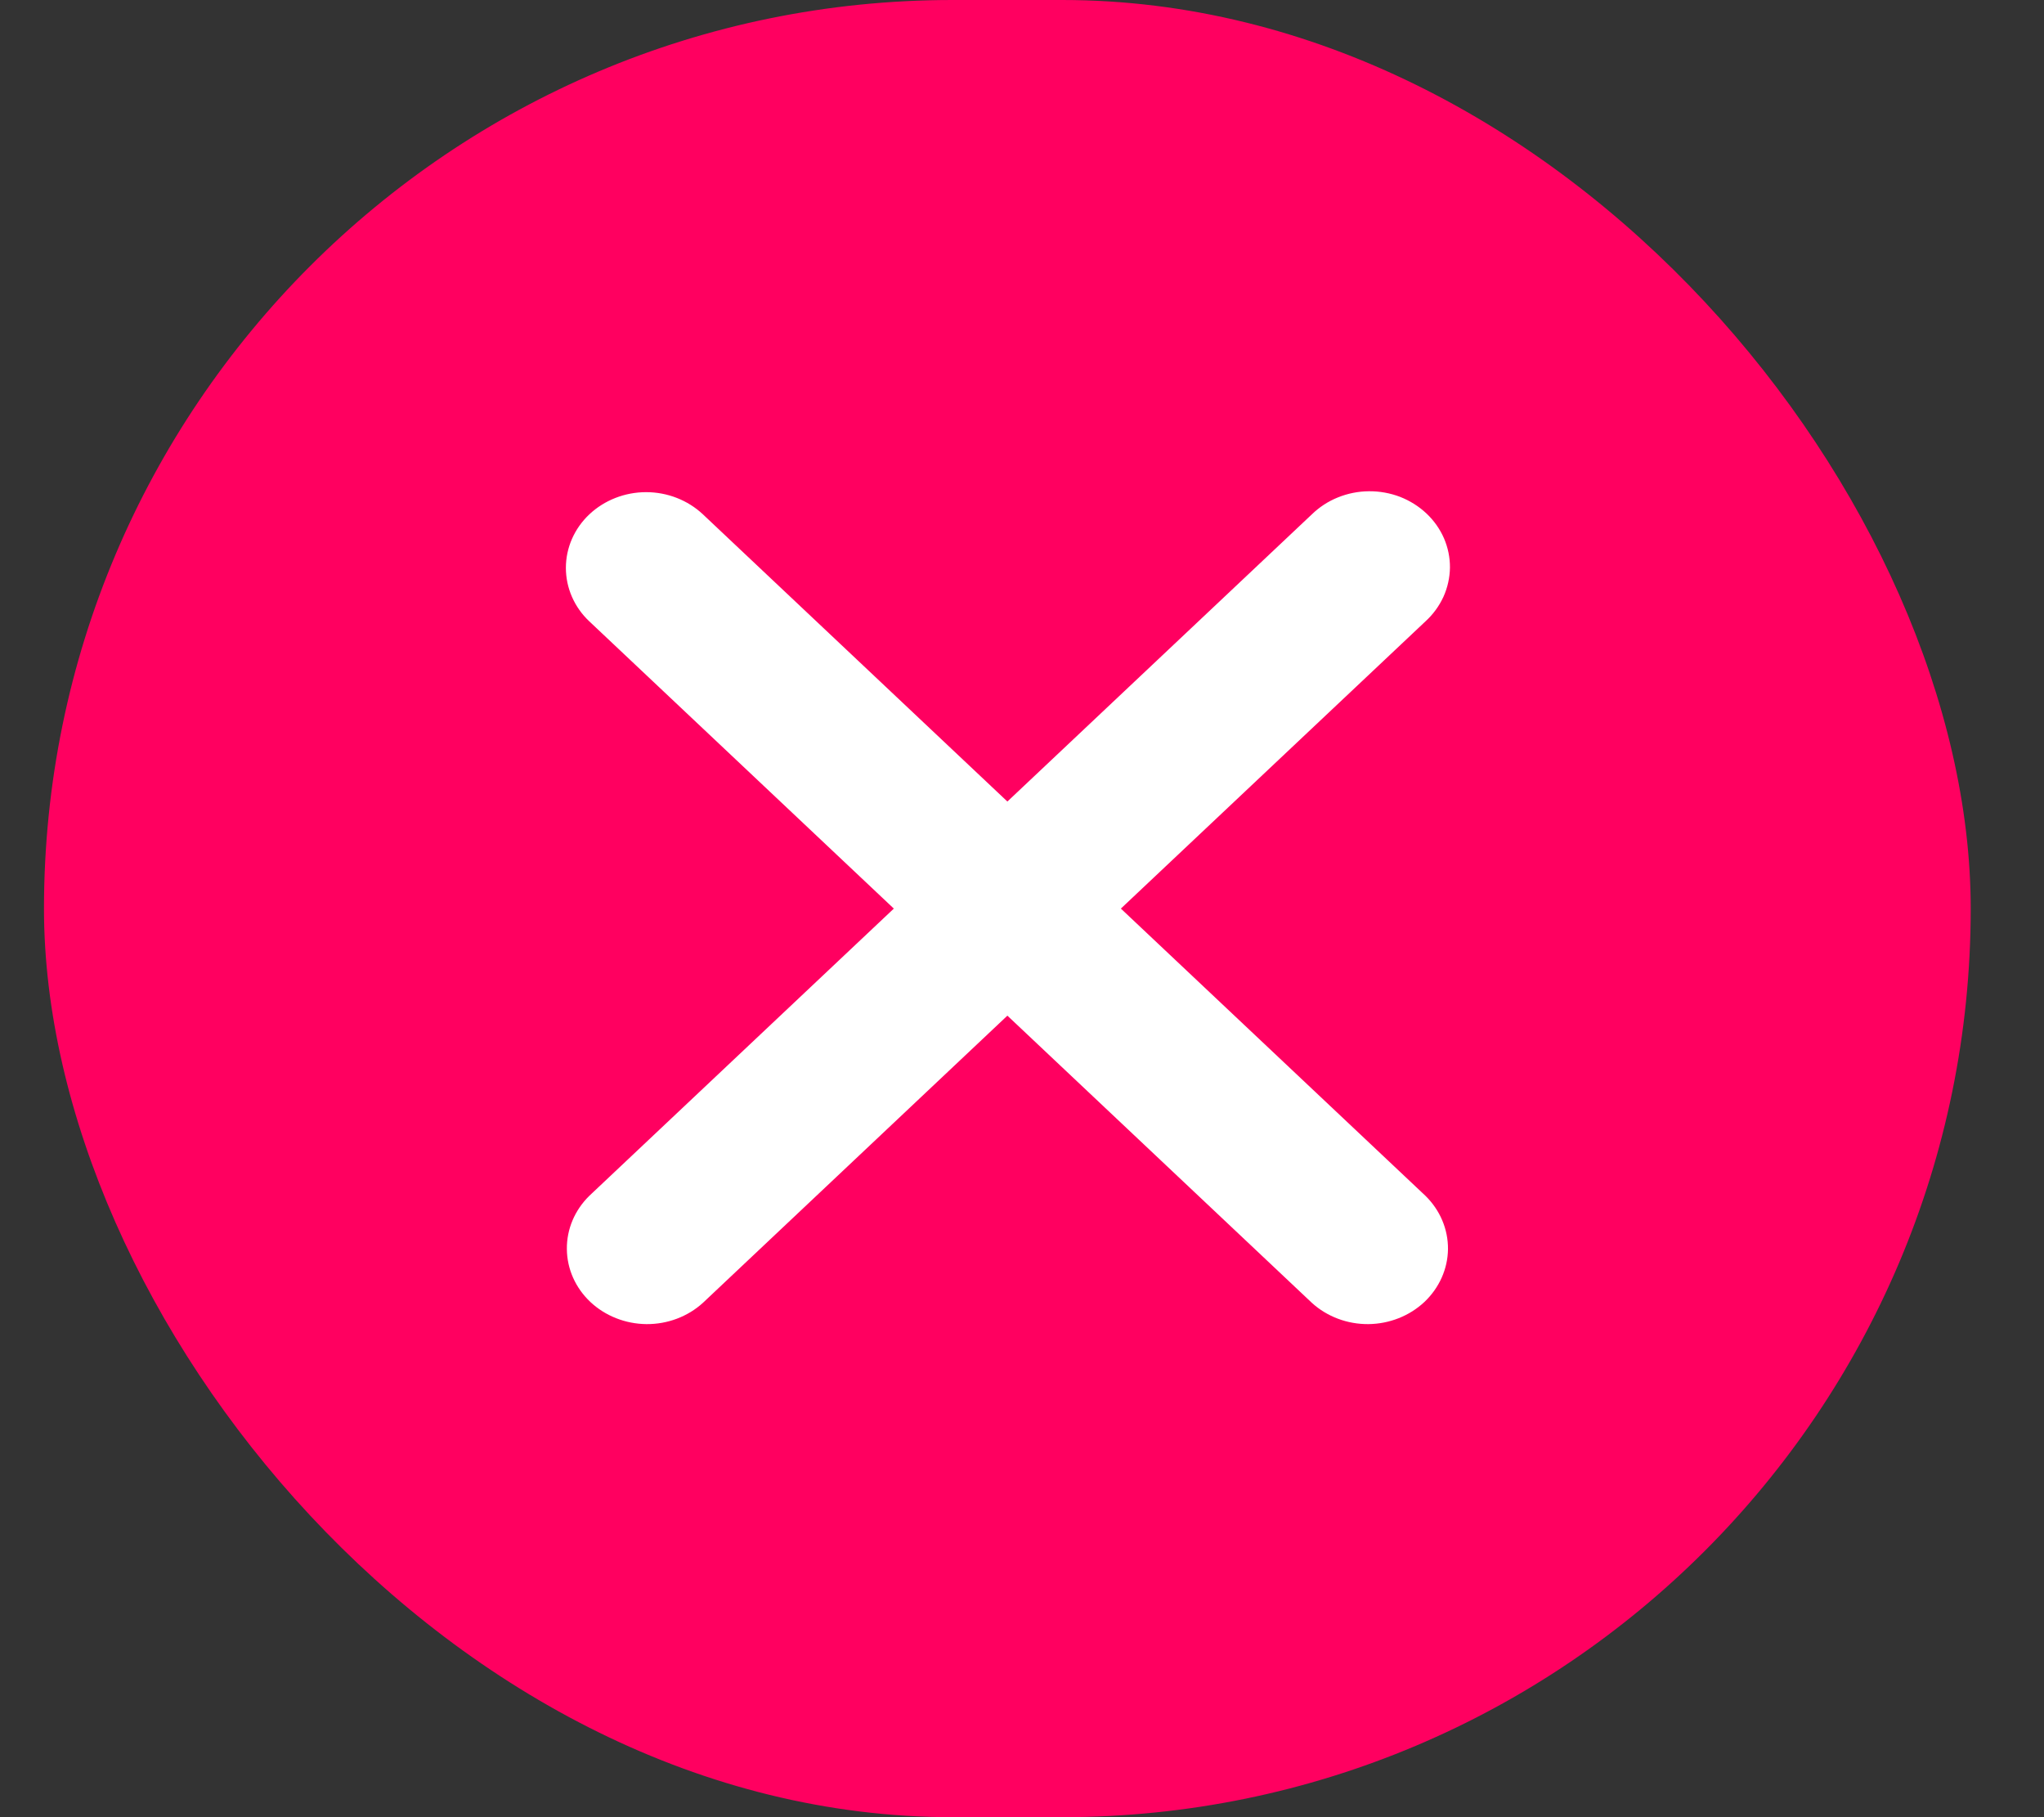 <svg width="27" height="24" viewBox="0 0 27 24" fill="none" xmlns="http://www.w3.org/2000/svg">
<rect x="0" y="0" width="27" height="24" fill="#333333" stroke="none"/>
<g id="24 / Closebutton">
<rect id="Rectangle 176" x="0.581" width="25.451" height="24" rx="12" fill="#FF0060"/>
<g id="24 / Close">
<path id="Vector" fill-rule="evenodd" clip-rule="evenodd" d="M7.785 6.793C7.984 6.606 8.254 6.5 8.535 6.5C8.816 6.5 9.086 6.606 9.285 6.793L13.307 10.586L17.329 6.793C17.427 6.698 17.544 6.621 17.674 6.569C17.803 6.517 17.942 6.489 18.083 6.488C18.224 6.487 18.363 6.512 18.494 6.562C18.624 6.613 18.742 6.687 18.842 6.781C18.942 6.875 19.02 6.986 19.074 7.109C19.127 7.232 19.154 7.364 19.153 7.496C19.151 7.629 19.122 7.76 19.067 7.882C19.011 8.004 18.93 8.115 18.829 8.207L14.806 12L18.829 15.793C19.022 15.982 19.129 16.234 19.127 16.497C19.124 16.759 19.012 17.009 18.816 17.195C18.619 17.38 18.353 17.485 18.075 17.488C17.797 17.49 17.529 17.389 17.329 17.207L13.307 13.414L9.285 17.207C9.085 17.389 8.817 17.49 8.539 17.488C8.261 17.485 7.995 17.38 7.798 17.195C7.601 17.009 7.49 16.759 7.488 16.497C7.485 16.234 7.592 15.982 7.785 15.793L11.807 12L7.785 8.207C7.586 8.02 7.475 7.765 7.475 7.5C7.475 7.235 7.586 6.981 7.785 6.793Z" fill="white"/>
</g>
</g>
</svg>
